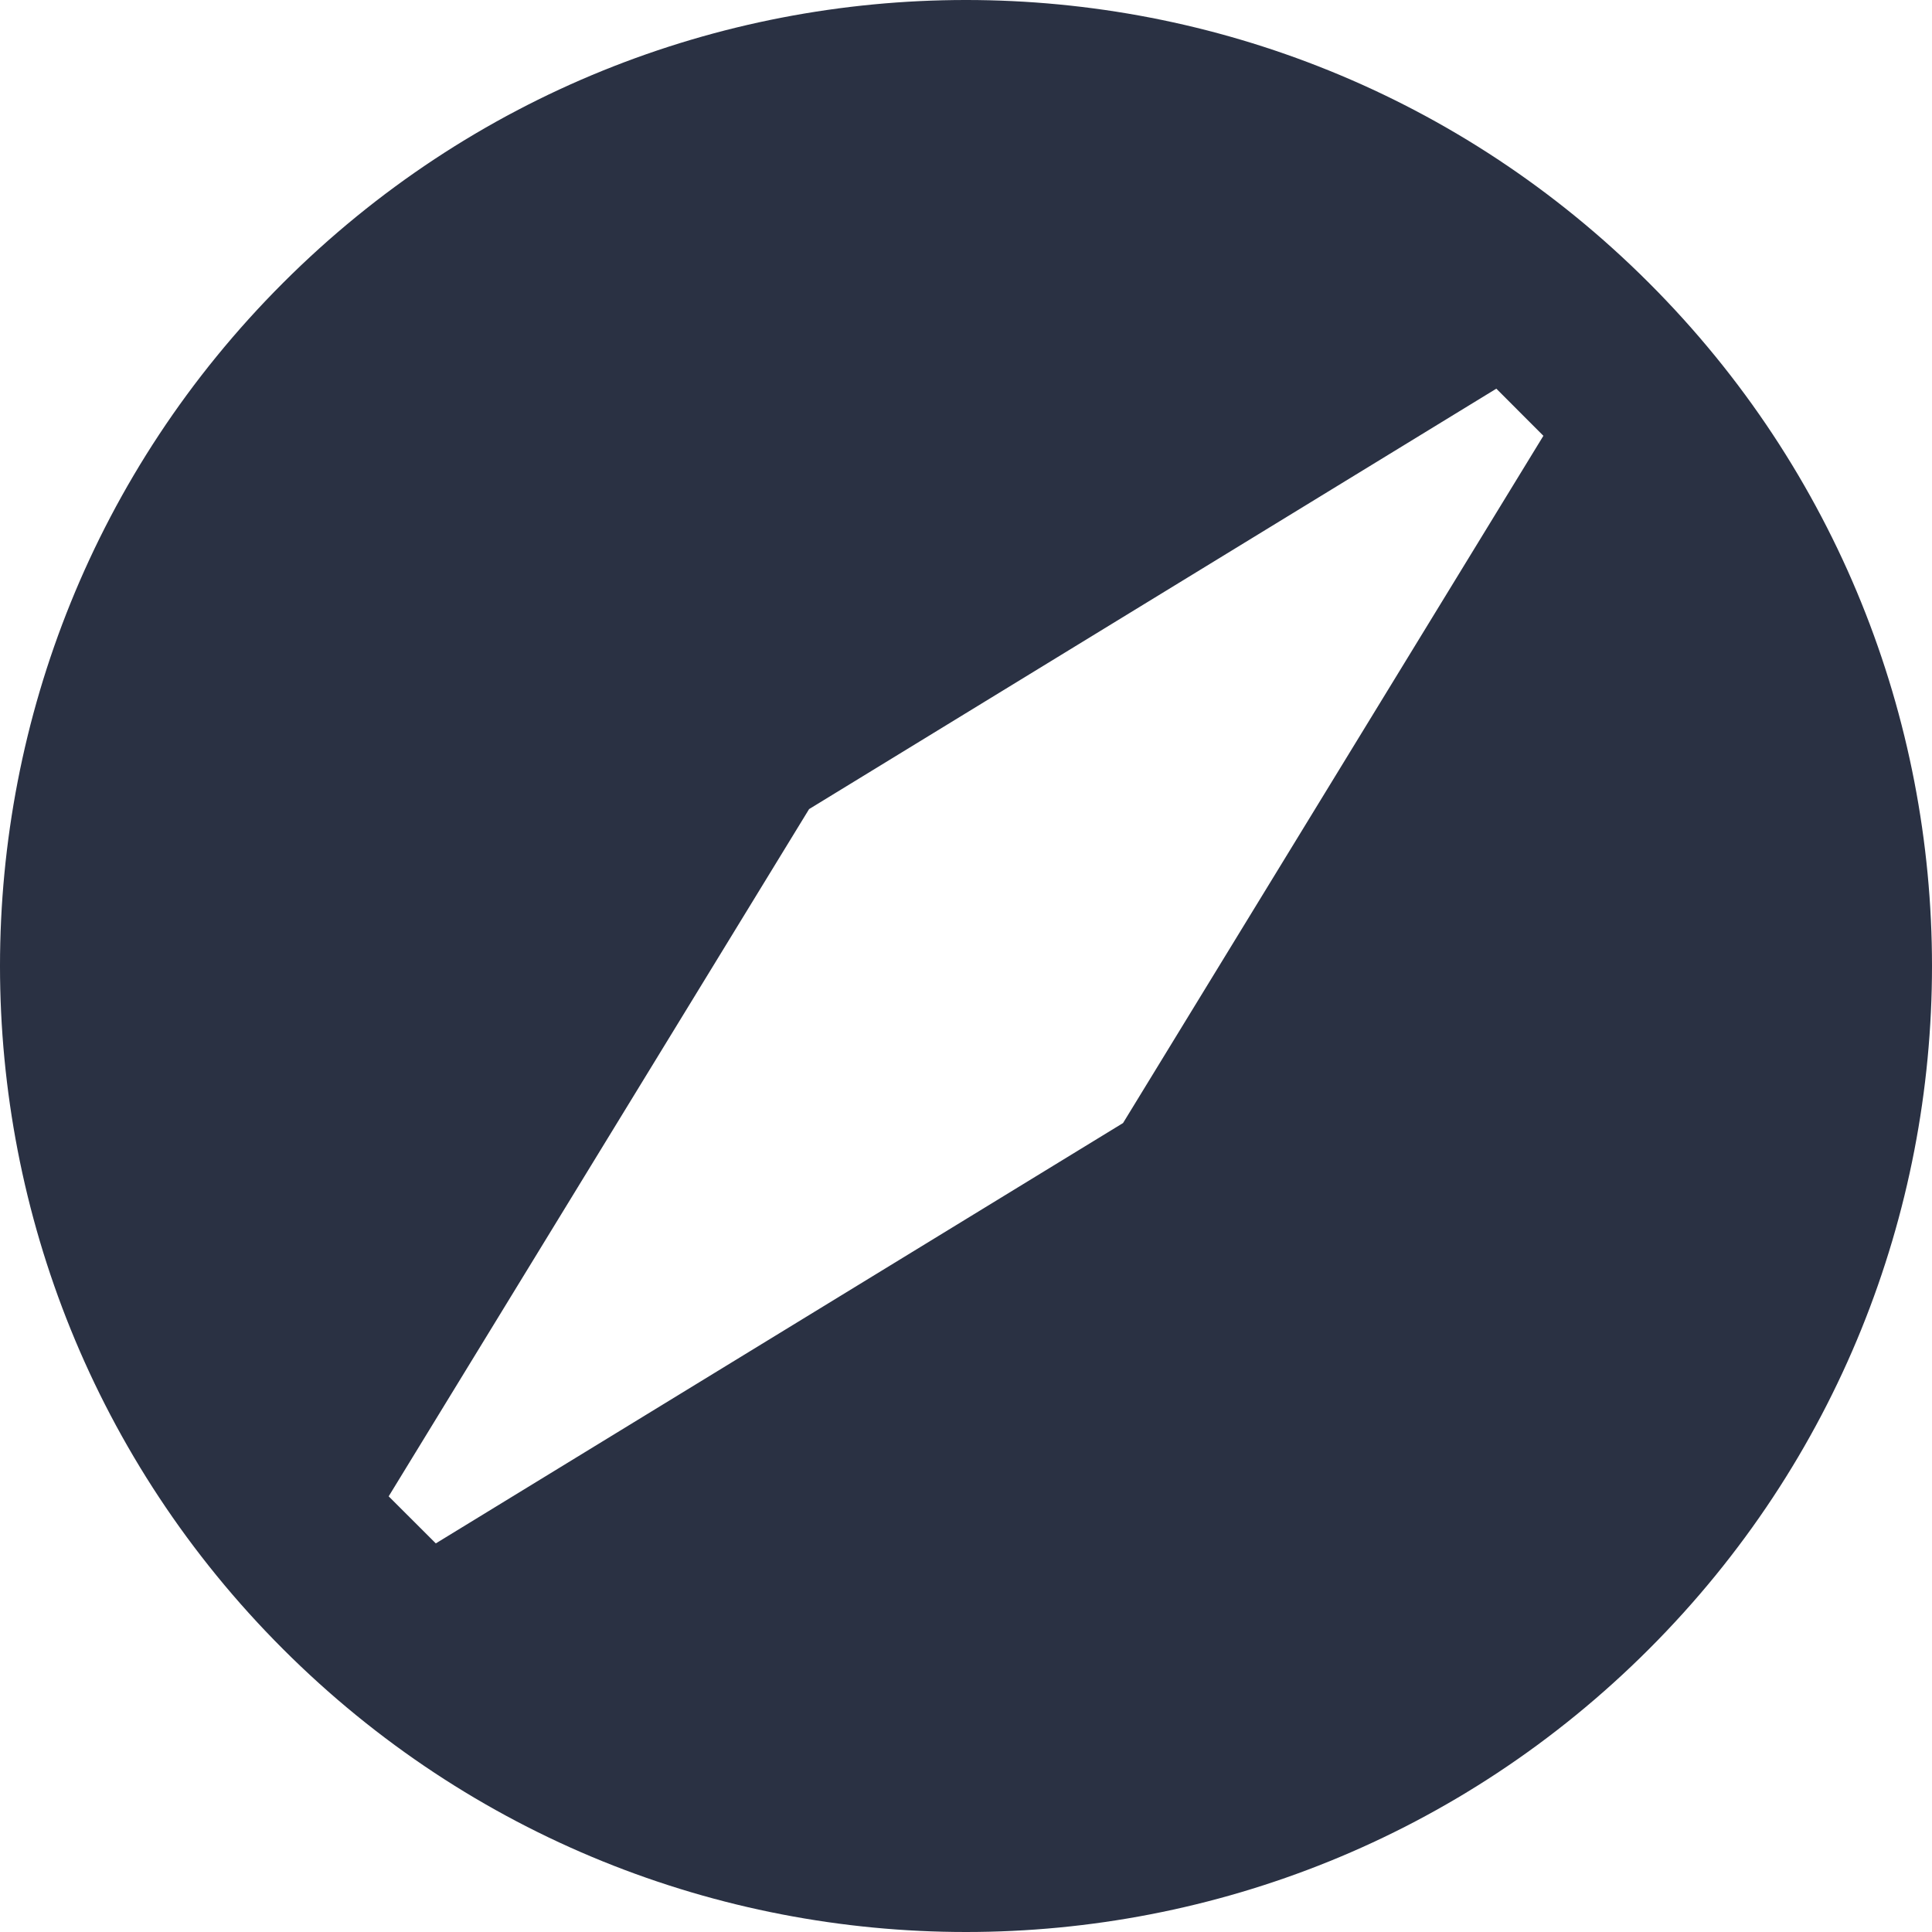 <svg width="28" height="28" viewBox="0 0 28 28" fill="none" xmlns="http://www.w3.org/2000/svg">
<g clip-path="url(#clip0_790_5686)">
<path d="M4.101 23.899C9.568 29.367 18.432 29.367 23.899 23.899C29.367 18.432 29.367 9.568 23.899 4.101C18.432 -1.367 9.568 -1.367 4.101 4.101C-1.367 9.568 -1.367 18.432 4.101 23.899V23.899ZM6.316 22.368L5.633 21.686L11.726 11.726L21.686 5.633L22.368 6.316L16.276 16.276L6.316 22.368Z" fill="#2A3143"/>
</g>
<defs>
<clipPath id="clip0_790_5686">
<rect width="28" height="28" fill="white"/>
</clipPath>
</defs>
</svg>
